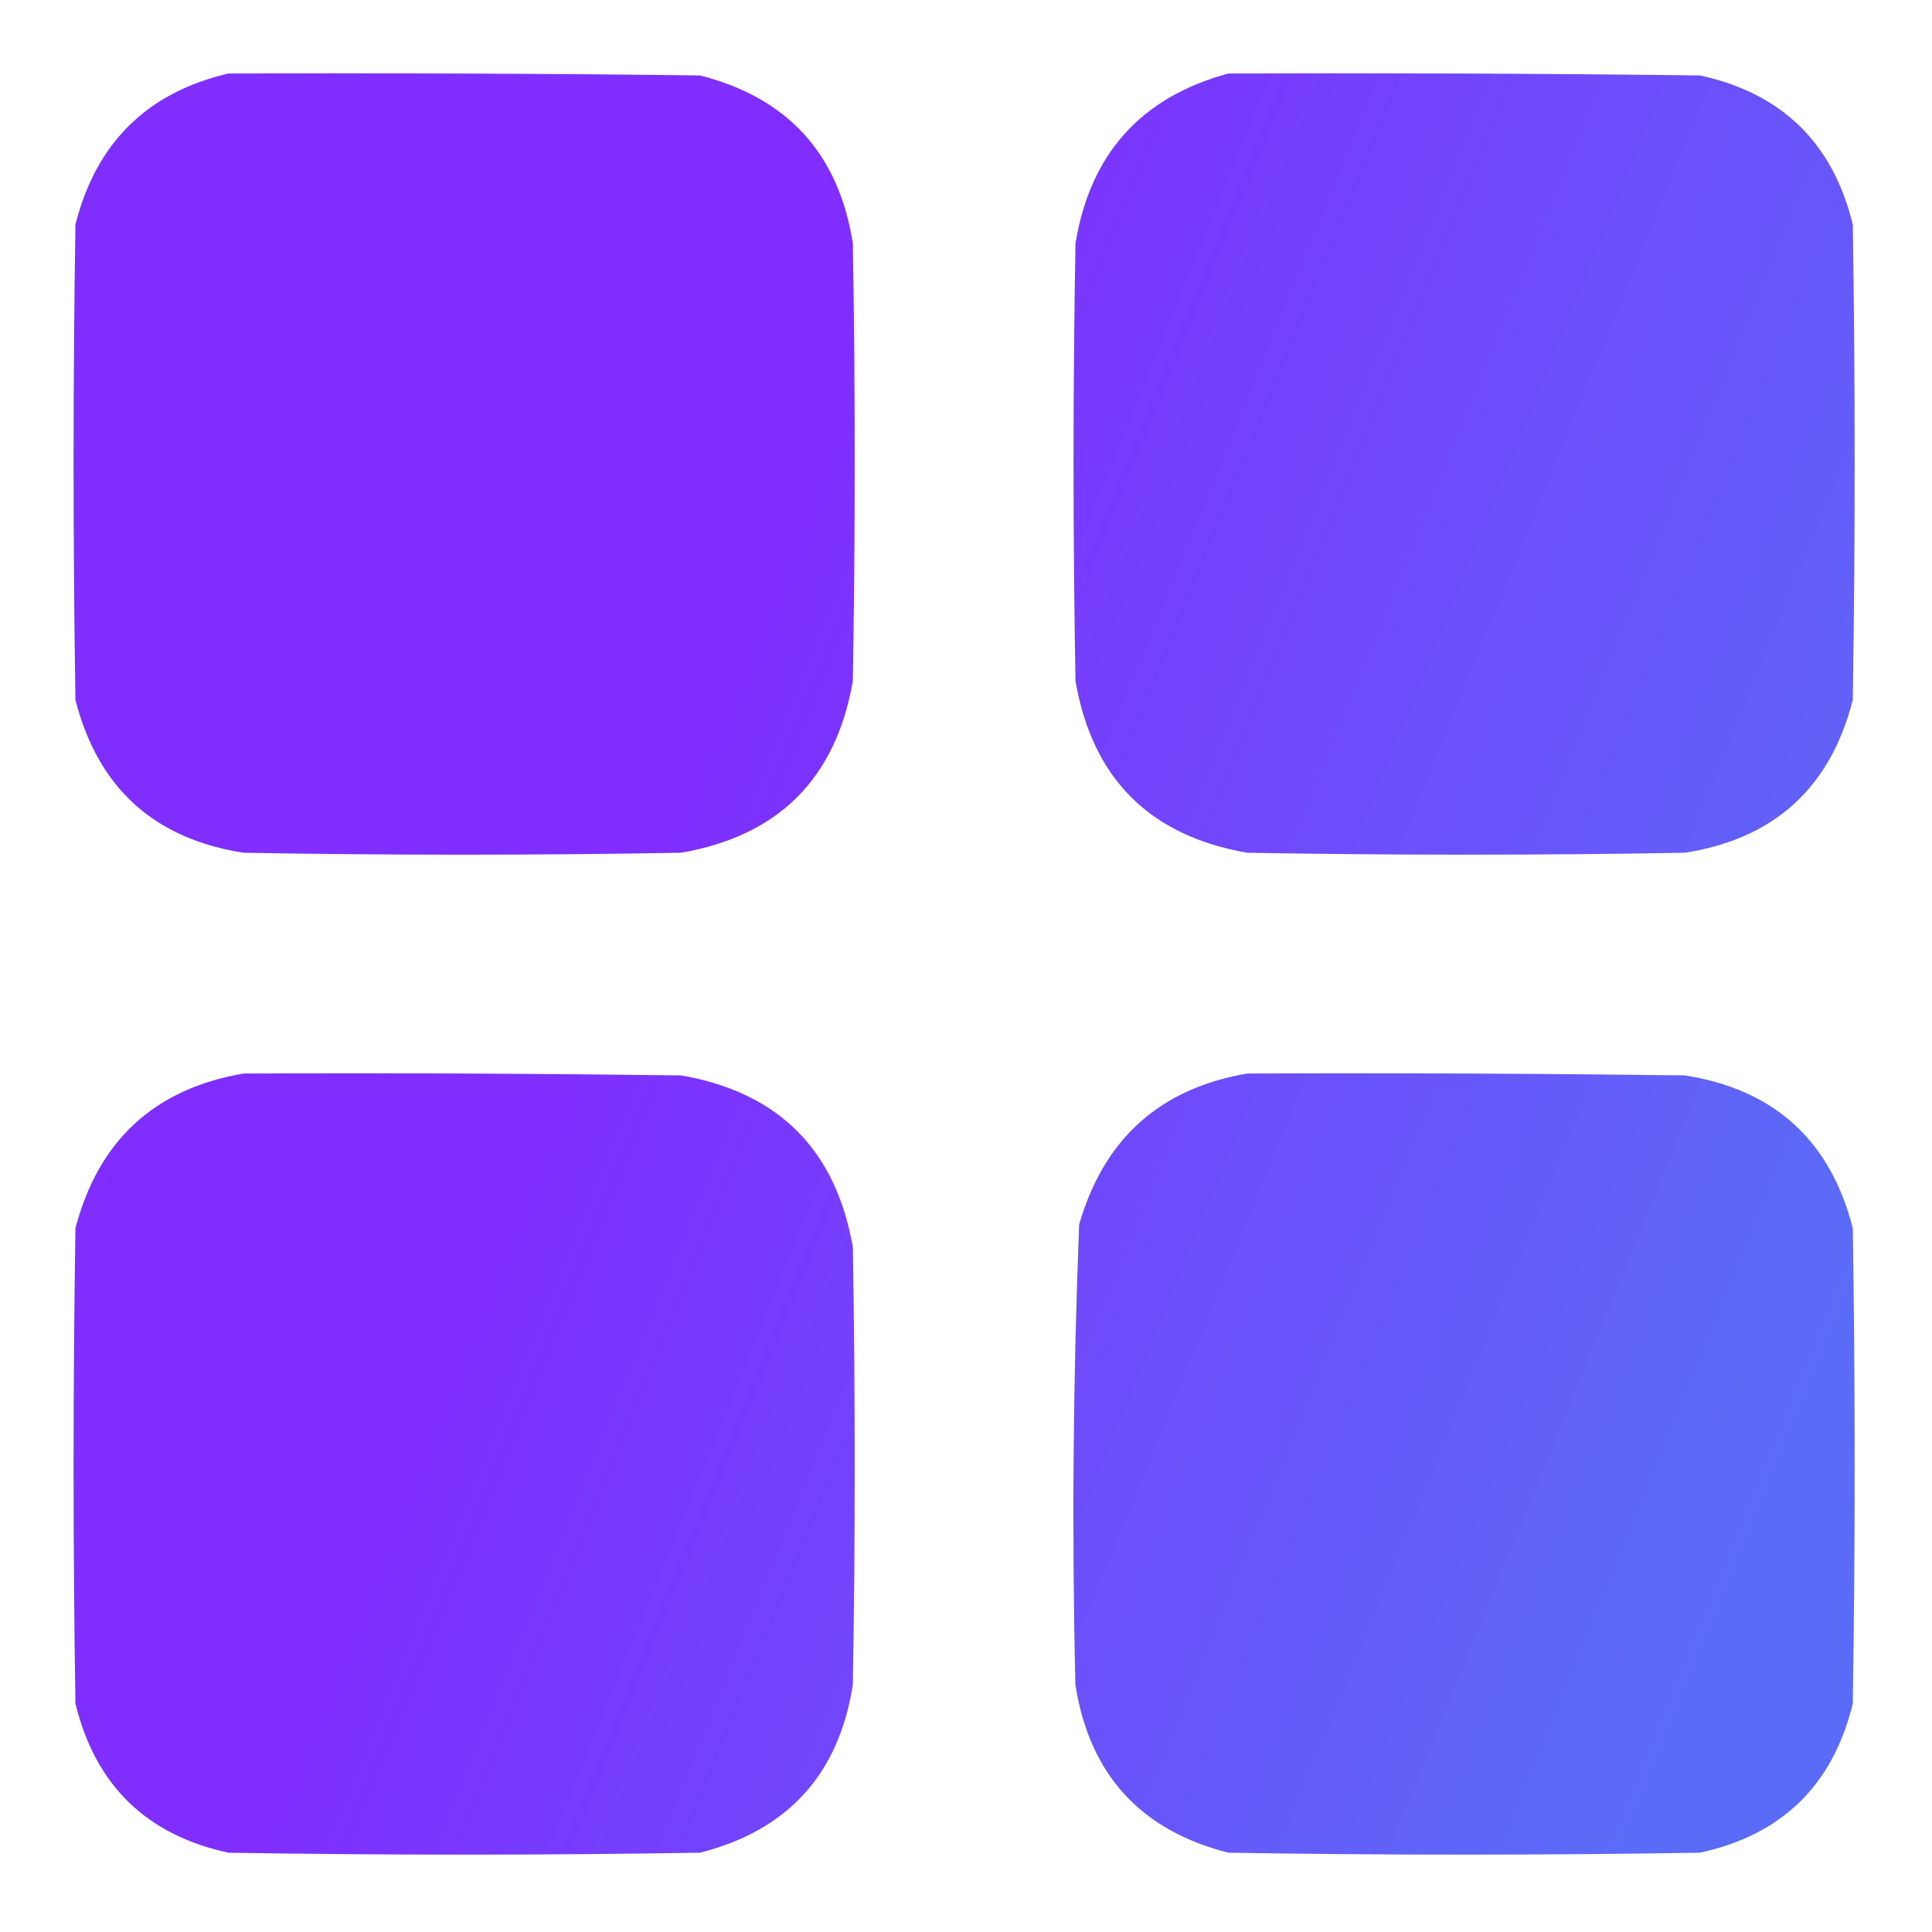 <svg width="21" height="21" viewBox="0 0 21 21" fill="none" xmlns="http://www.w3.org/2000/svg">
<g clip-path="url(#clip0_1034_107240)">
<path opacity="0.992" fill-rule="evenodd" clip-rule="evenodd" d="M7.609 0.82C5.9 0.799 4.191 0.793 2.482 0.799C1.598 1.006 1.044 1.553 0.82 2.44C0.793 4.163 0.793 5.885 0.82 7.608C1.064 8.562 1.672 9.116 2.646 9.269C4.232 9.297 5.817 9.297 7.403 9.269C8.463 9.085 9.085 8.463 9.27 7.403C9.297 5.817 9.297 4.231 9.27 2.645C9.117 1.672 8.563 1.063 7.609 0.82ZM18.478 0.82C16.769 0.799 15.06 0.793 13.351 0.799C12.404 1.056 11.85 1.671 11.69 2.645C11.662 4.231 11.662 5.817 11.69 7.403C11.874 8.463 12.496 9.085 13.556 9.269C15.142 9.297 16.728 9.297 18.314 9.269C19.287 9.116 19.895 8.562 20.139 7.608C20.166 5.885 20.166 4.163 20.139 2.44C19.922 1.553 19.368 1.013 18.478 0.82ZM2.646 11.669C4.232 11.662 5.818 11.669 7.403 11.689C8.462 11.873 9.084 12.495 9.27 13.555C9.297 15.141 9.297 16.727 9.27 18.313C9.117 19.287 8.563 19.895 7.609 20.138C5.9 20.166 4.191 20.166 2.482 20.138C1.591 19.945 1.037 19.405 0.82 18.518C0.793 16.796 0.793 15.073 0.82 13.35C1.071 12.395 1.679 11.835 2.646 11.669ZM18.313 11.689C16.728 11.669 15.142 11.662 13.556 11.669C12.607 11.831 11.999 12.378 11.73 13.309C11.664 14.976 11.65 16.644 11.689 18.313C11.842 19.287 12.396 19.895 13.351 20.138C15.06 20.166 16.768 20.166 18.477 20.138C19.368 19.945 19.922 19.405 20.139 18.518C20.166 16.796 20.166 15.073 20.139 13.35C19.895 12.396 19.287 11.842 18.313 11.689Z" fill="url(#paint0_linear_1034_107240)"/>
</g>
<defs>
<linearGradient id="paint0_linear_1034_107240" x1="10.48" y1="0.797" x2="23.389" y2="6.048" gradientUnits="userSpaceOnUse">
<stop stop-color="#7E2CFF"/>
<stop offset="1" stop-color="#596BF7"/>
</linearGradient>
<clipPath id="clip0_1034_107240">
<rect width="21" height="21" fill="white"/>
</clipPath>
</defs>
</svg>
